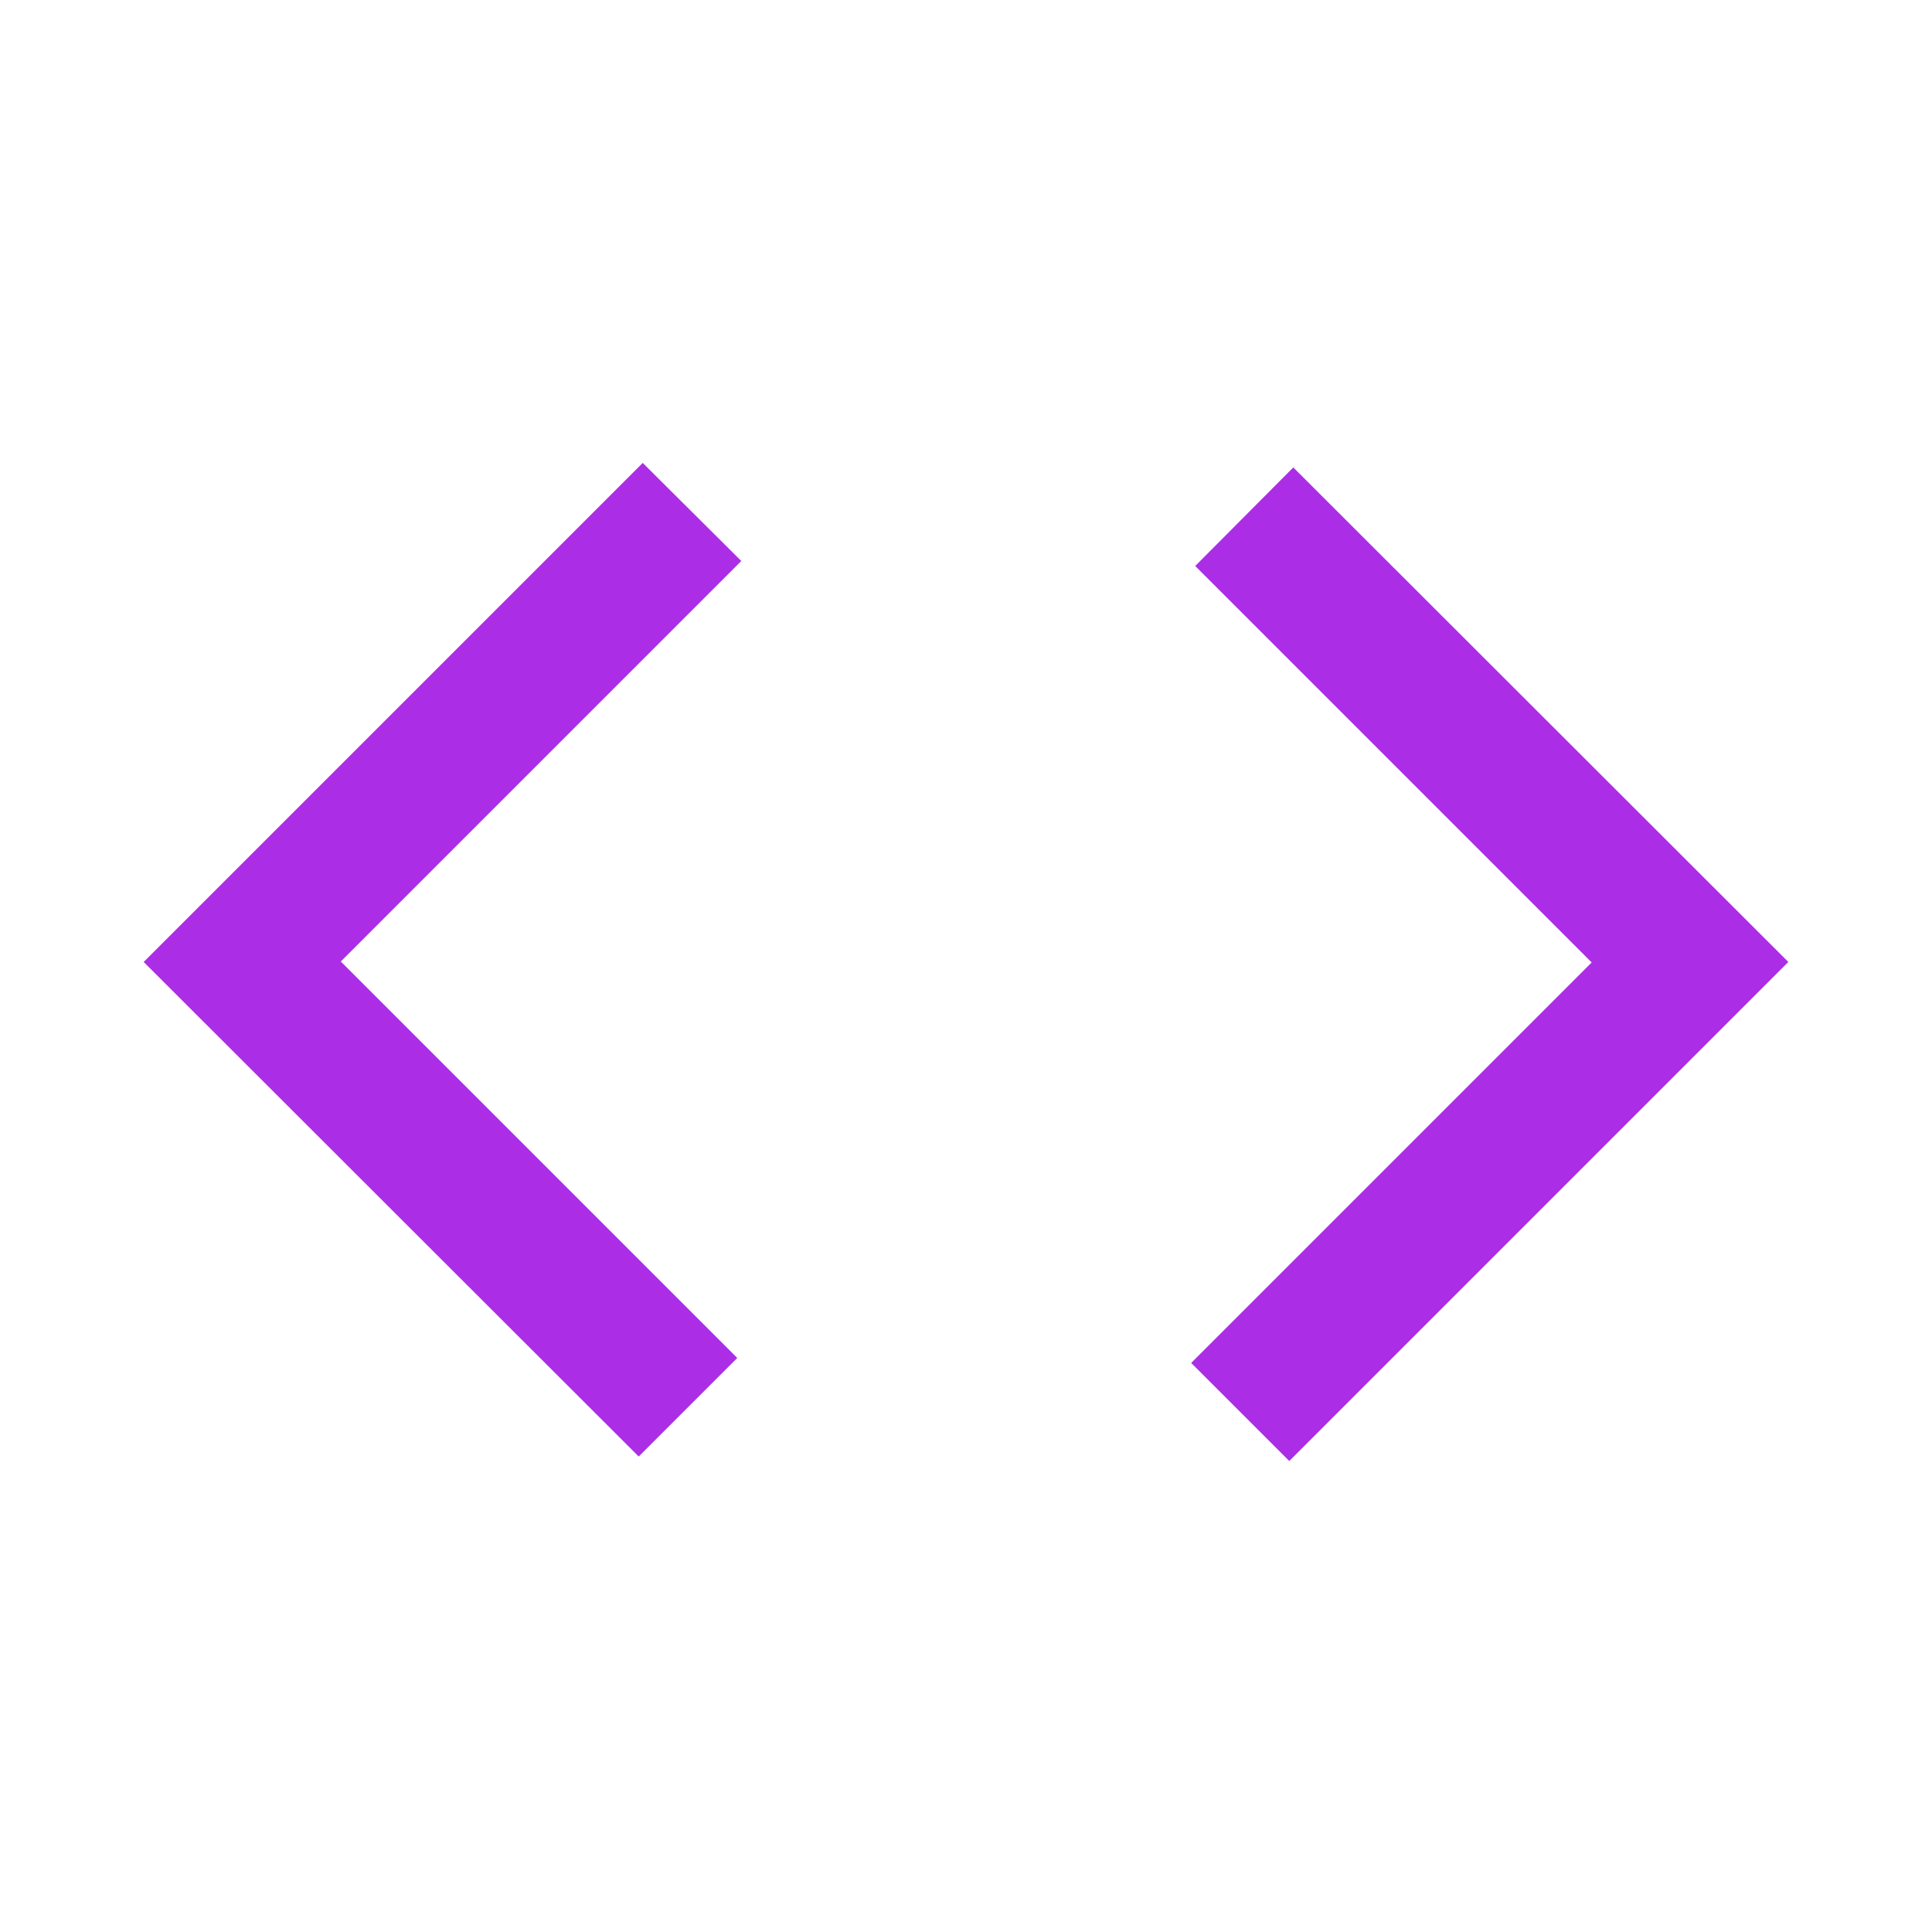 <svg xmlns="http://www.w3.org/2000/svg" height="48" viewBox="0 96 960 960" width="48"><path d="M317.37 819.739 71.391 574 319.37 326.022l48.978 48.739-199 199 197 197-48.978 48.978Zm323.26 2.239-48.739-48.739 199-199-197-197 48.739-48.978L888.609 574 640.63 821.978Z" fill = " #AB2EE6"/> </svg>